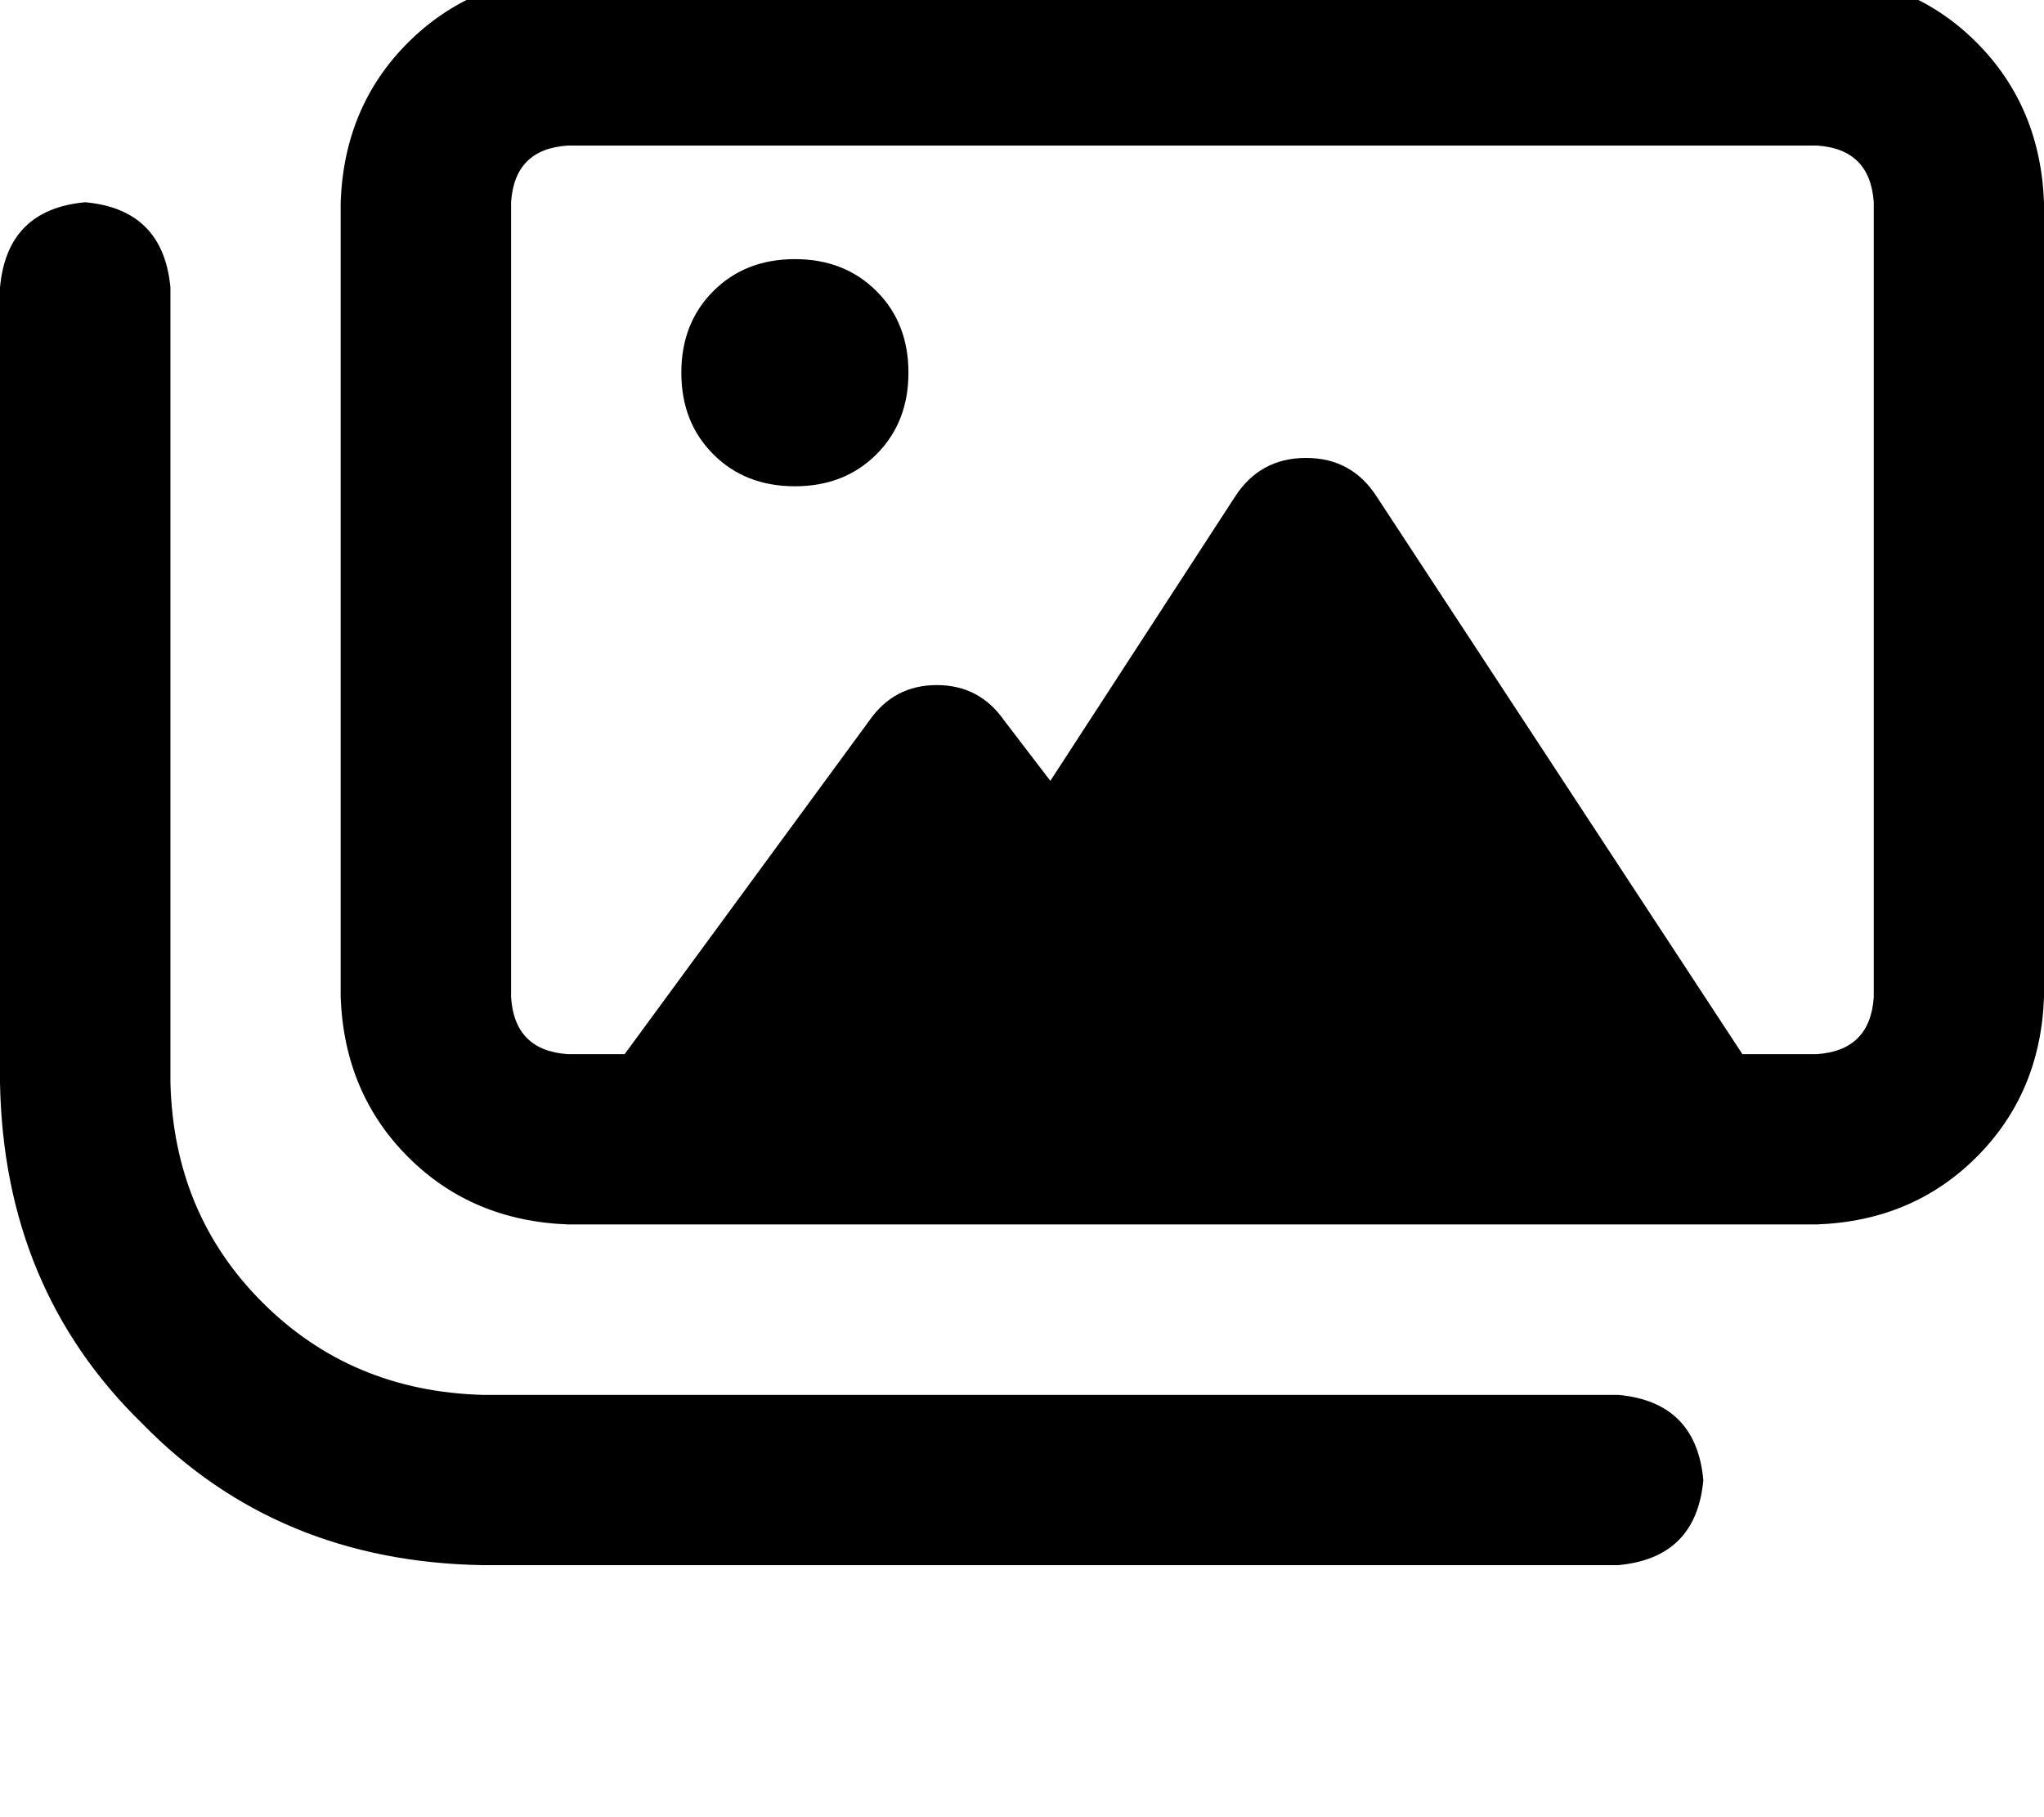 <svg height="1000" width="1125" xmlns="http://www.w3.org/2000/svg"><path d="M312.5 80.1H1000 312.5 1000q29.3 1.9 31.3 31.2v437.5q-2 29.3 -31.3 31.3h-41L757.8 273.4Q744.1 252 718.8 252t-39.1 21.4L578.1 429.7l-25.4 -33.2Q539.1 377 515.6 377t-37.1 19.5L343.8 580.1h-31.3q-29.3 -2 -31.2 -31.3V111.3Q283.2 82 312.5 80.1zm-125 31.2v437.5V111.3v437.5q2 52.8 37.1 87.9t87.9 37.1H1000q52.7 -1.9 87.9 -37.1t37.1 -87.9V111.3q-2 -52.7 -37.1 -87.9T1000 -13.7H312.5q-52.7 2 -87.9 37.1t-37.1 87.9zm-93.7 46.9q-4 -43 -46.9 -46.9Q3.9 115.2 0 158.2v437.5Q2 709 78.1 783.2q74.2 76.2 187.5 78.1h625q43 -3.9 46.9 -46.8 -3.9 -43 -46.9 -46.9h-625q-72.2 -2 -121.1 -50.8T93.8 595.7V158.2zM500 205.1q0 -27.4 -17.6 -44.9 -17.6 -17.6 -44.9 -17.6t-44.9 17.6T375 205.1t17.6 44.9 44.9 17.6T482.4 250 500 205.1z"/></svg>